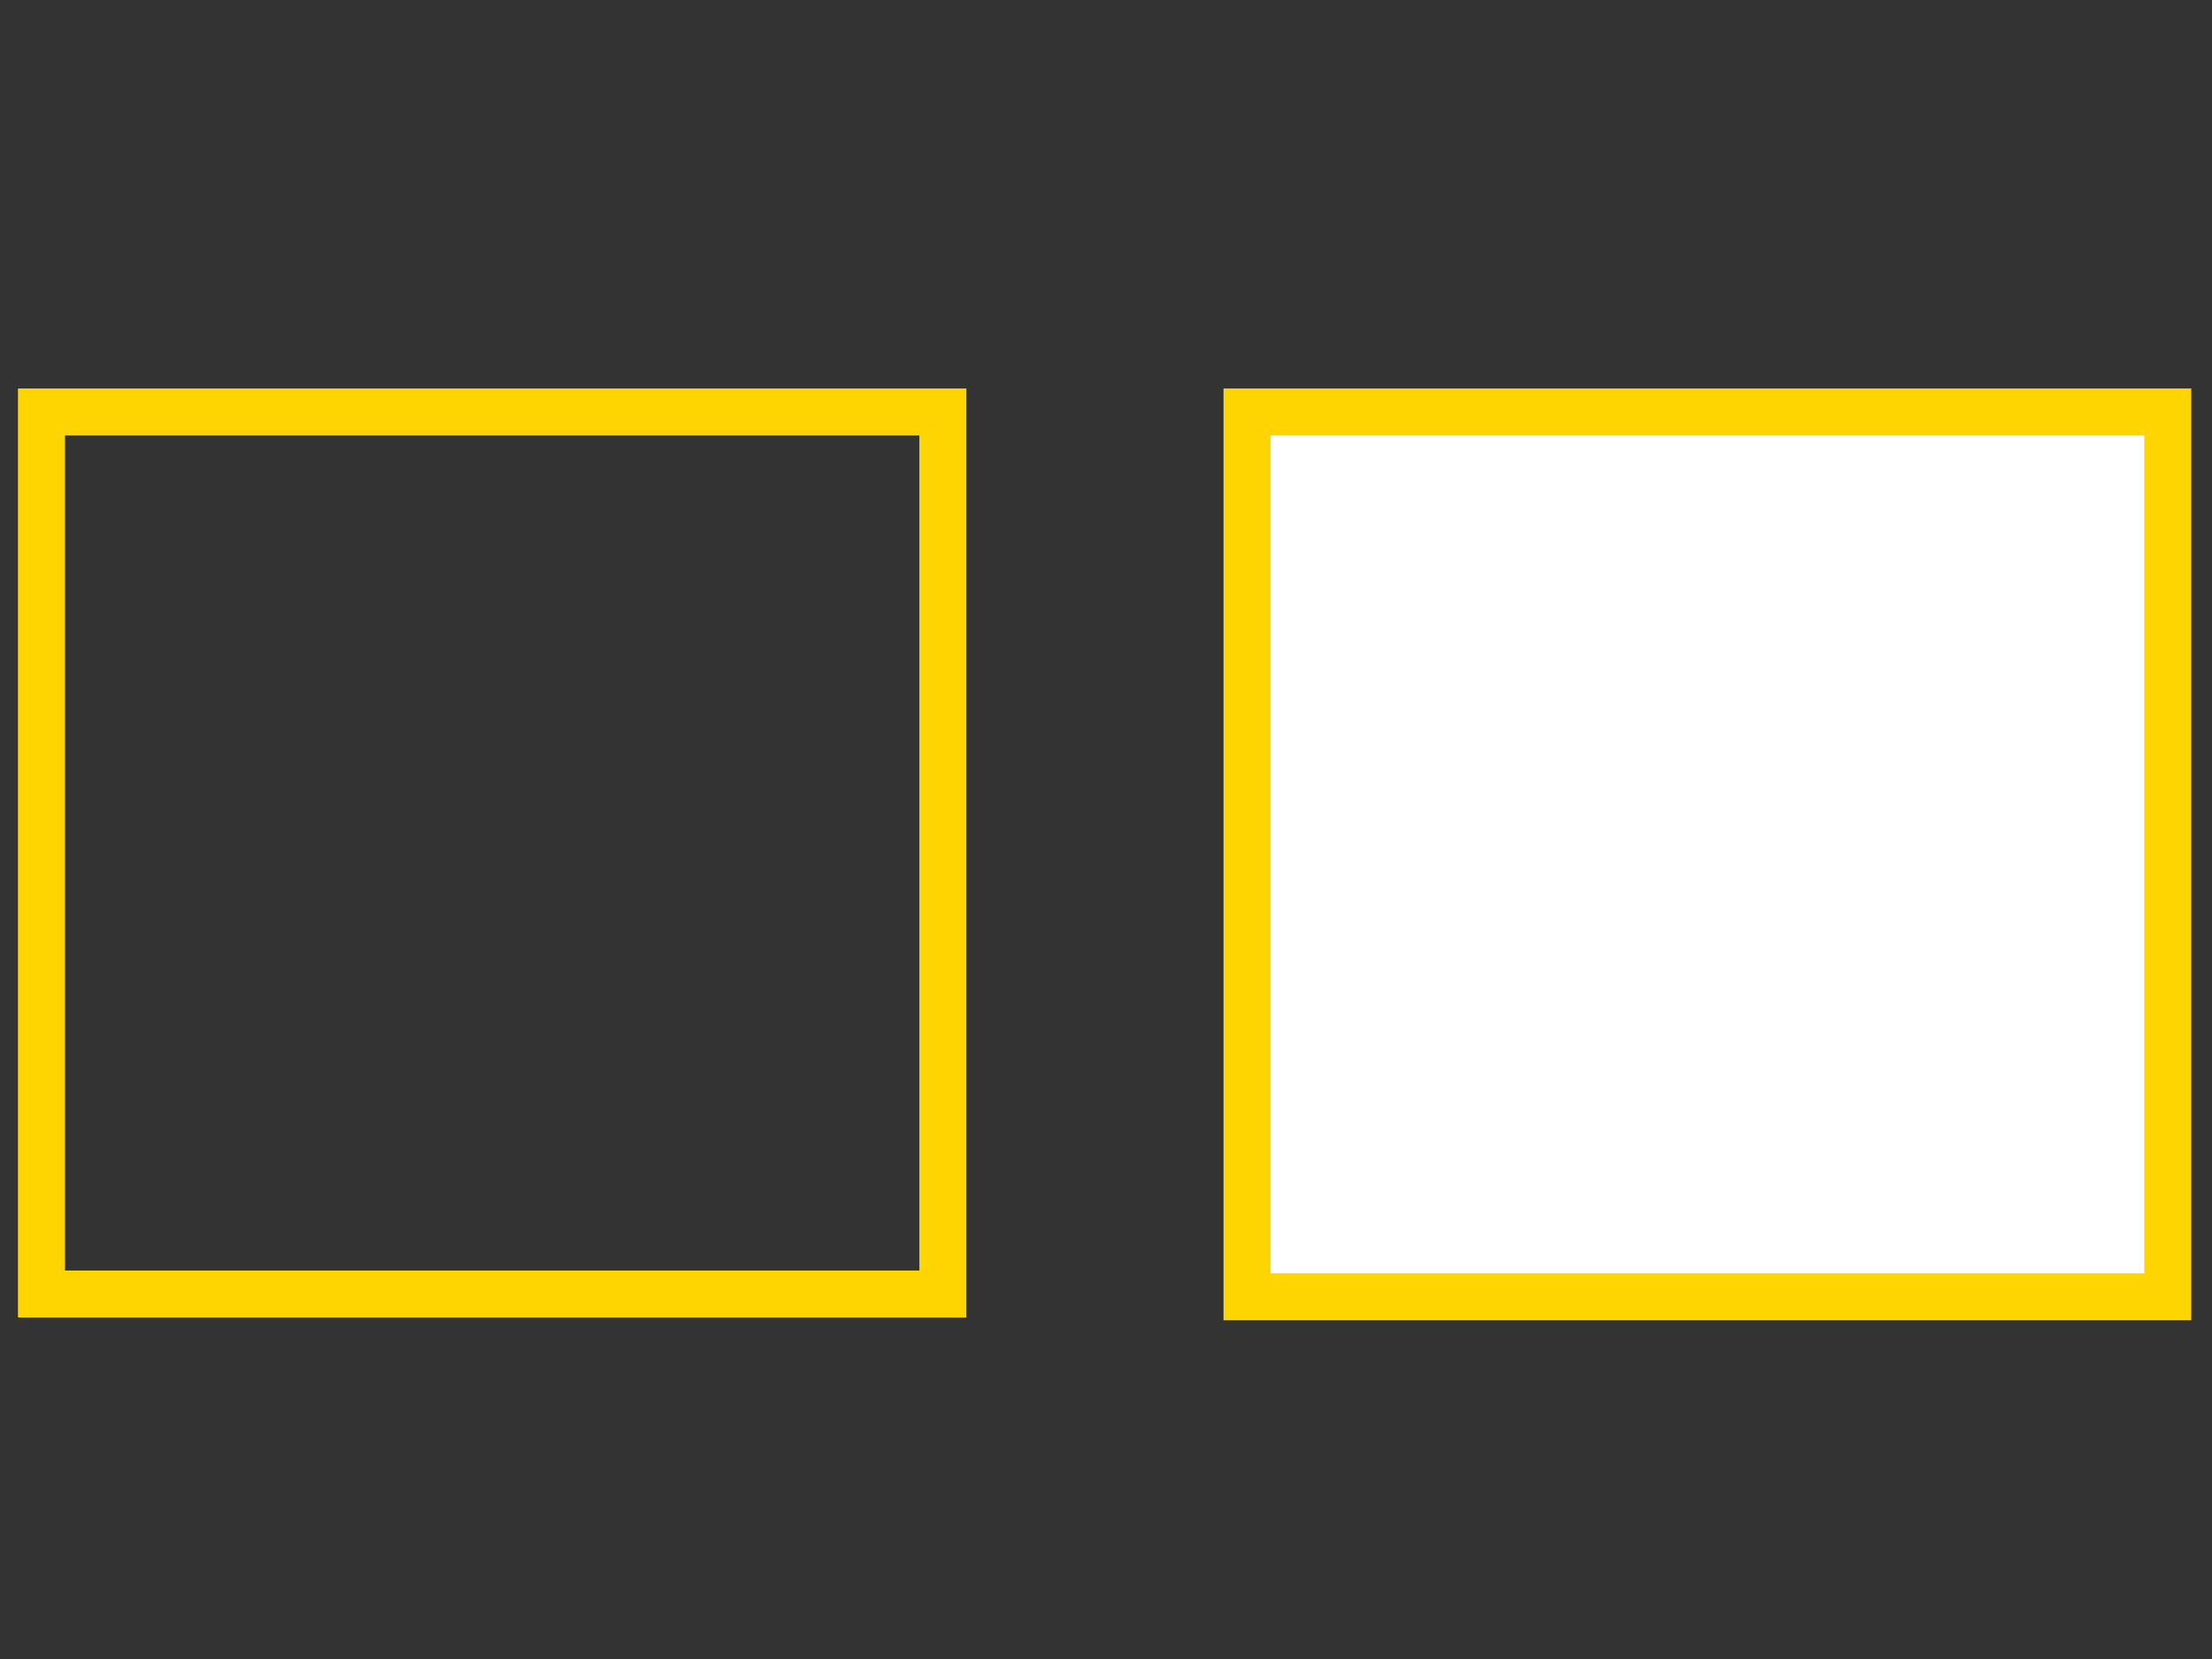 <svg width="800" height="600" xmlns="http://www.w3.org/2000/svg">
 <rect width="100%" height="100%" fill="#333333" stroke="none"/>
 <g>
  <title>Layer 1</title>
  <path stroke="#ffd500" stroke-width="17" fill="transparent" d="m15,149l326,0l0,319l-326,0l0,-319z" id="svg_3"/>
  <rect stroke="#ffd500" stroke-width="17" fill="#fff" x="451" y="149" width="333" height="320" id="svg_4"/>
 </g>

</svg>